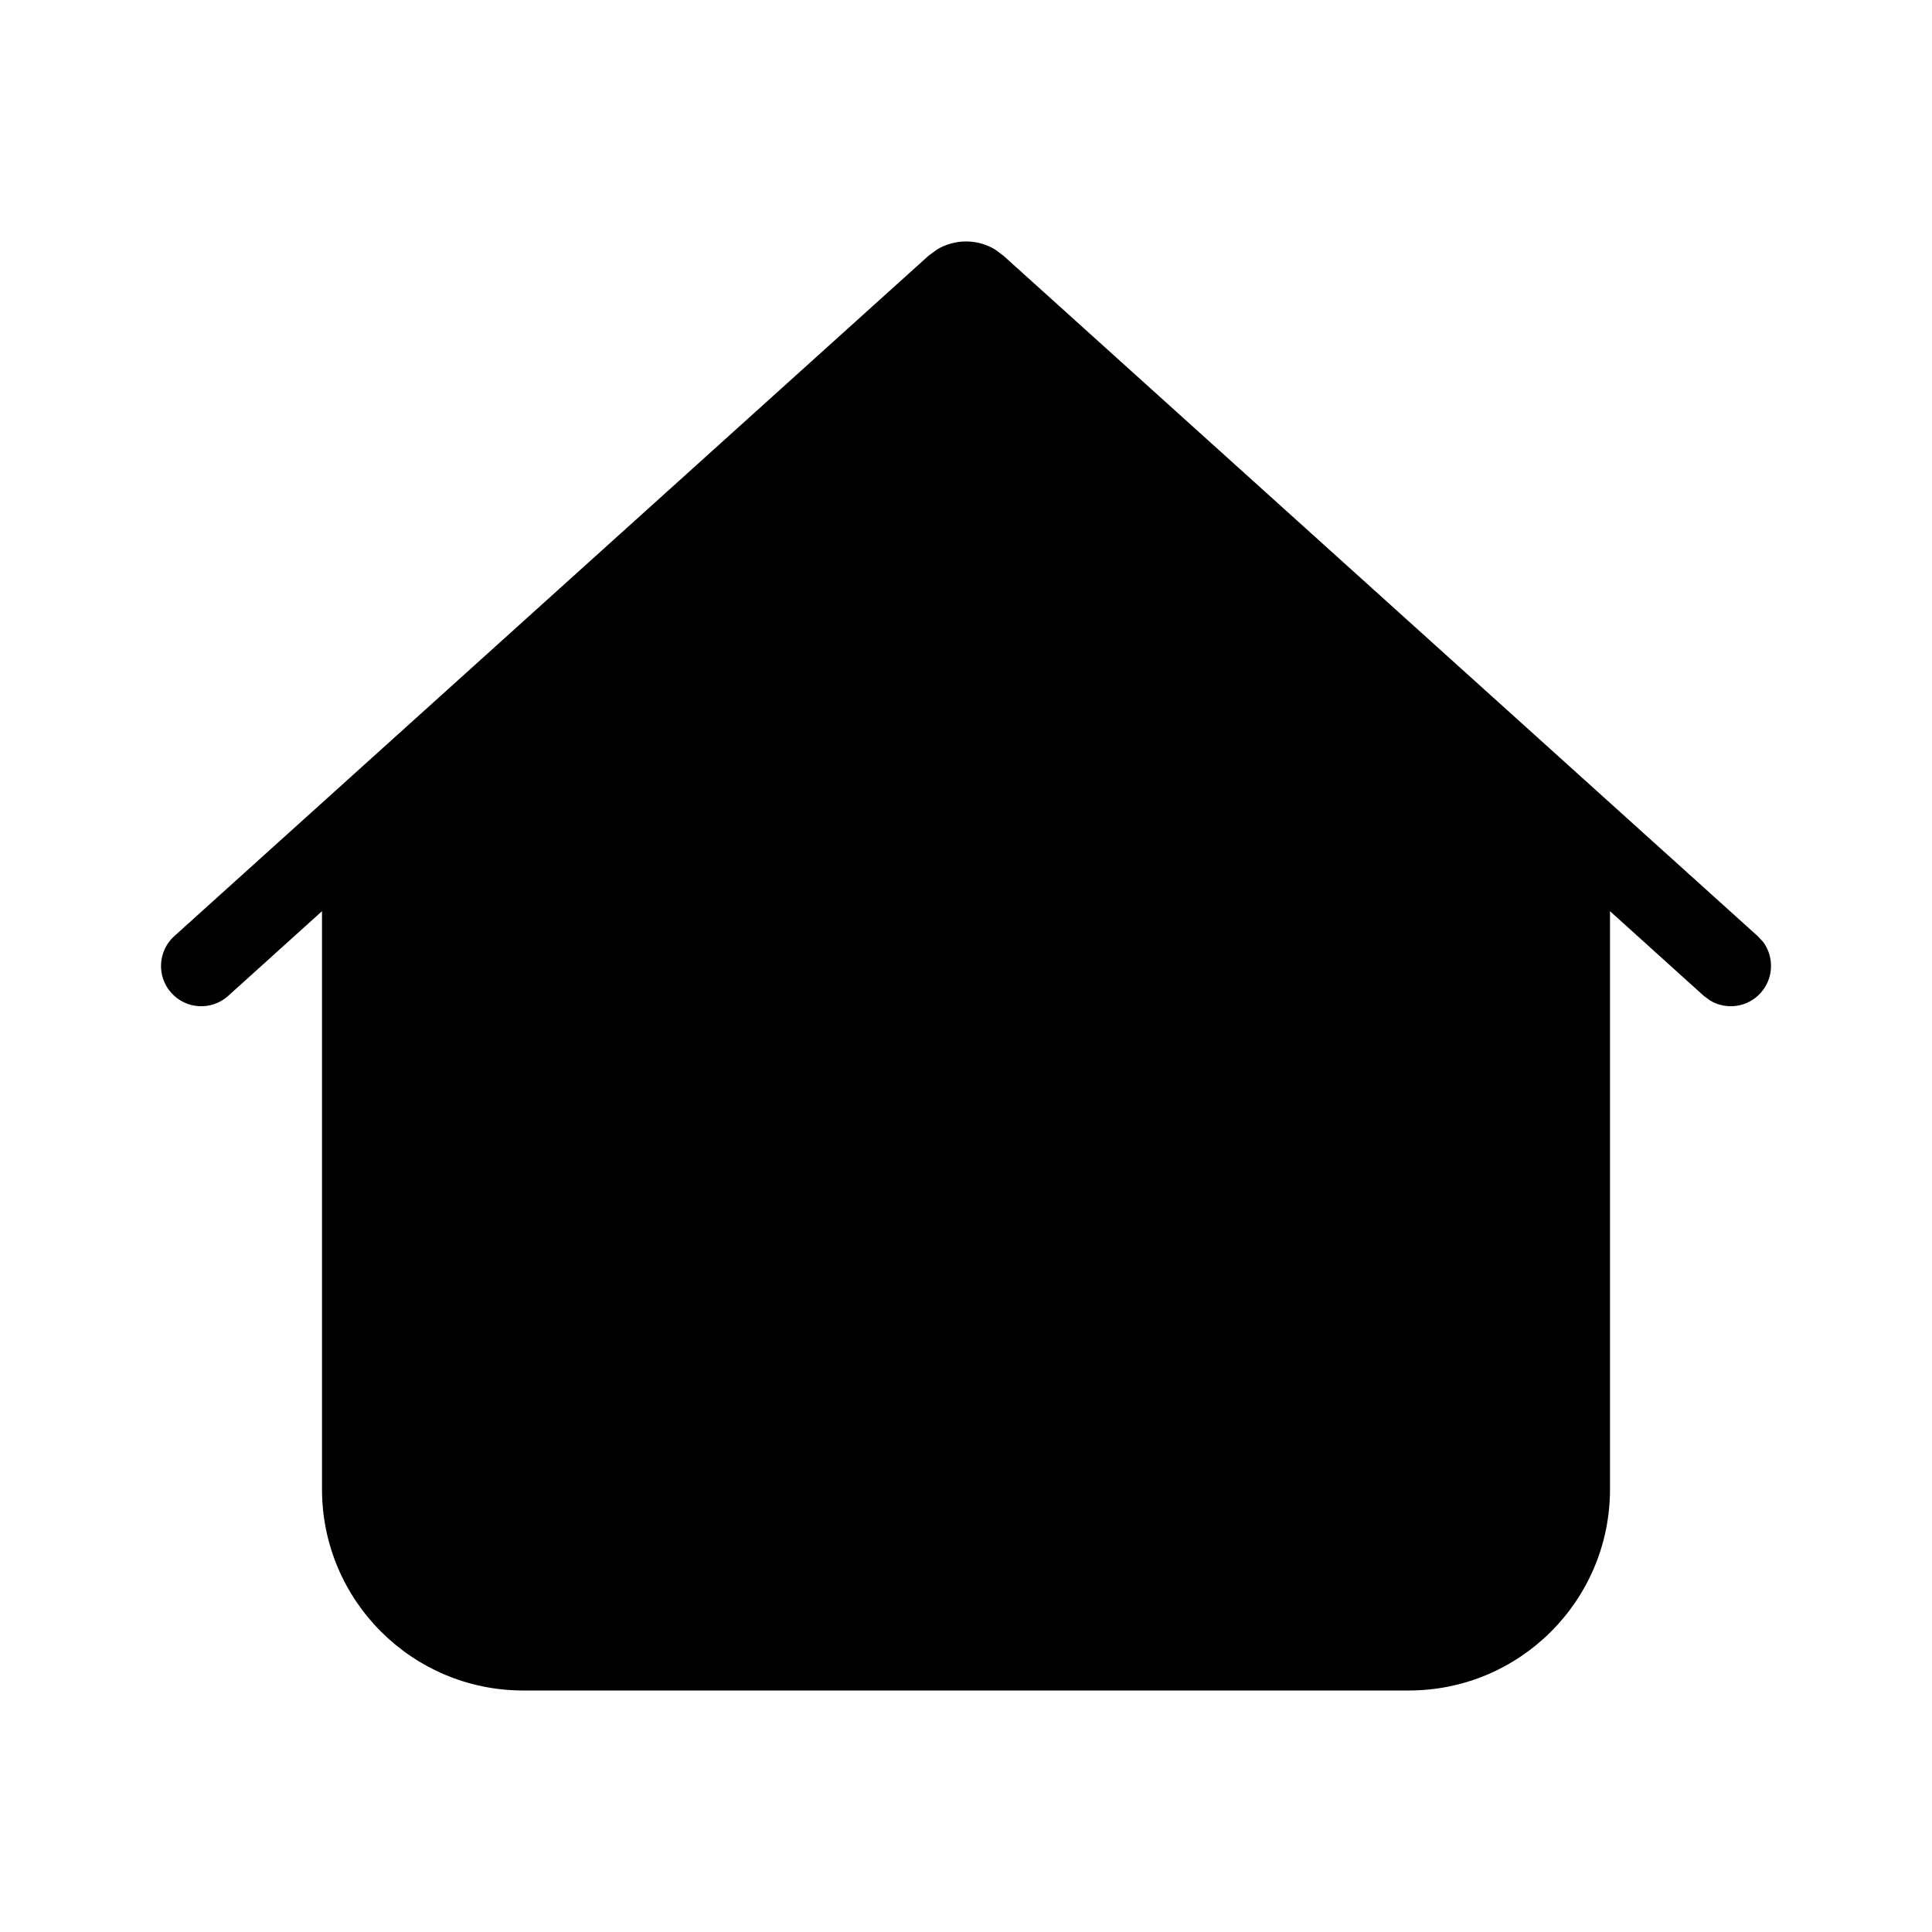 <svg width="24" height="24" viewBox="0 0 24 24" fill="none" xmlns="http://www.w3.org/2000/svg">
<path d="M11.637 3.101C11.86 2.966 12.141 2.965 12.364 3.101L12.469 3.18L21.835 11.629L21.904 11.703C22.041 11.89 22.033 12.156 21.871 12.335C21.709 12.514 21.448 12.549 21.247 12.431L21.165 12.371L20 11.319V18.5C20 19.881 18.881 21 17.5 21H6.5C5.12 21 4 19.881 4 18.5V11.319L2.835 12.371C2.63 12.556 2.314 12.54 2.129 12.335C1.944 12.13 1.96 11.814 2.165 11.629L11.531 3.18L11.637 3.101Z" fill="black"/>
</svg>

